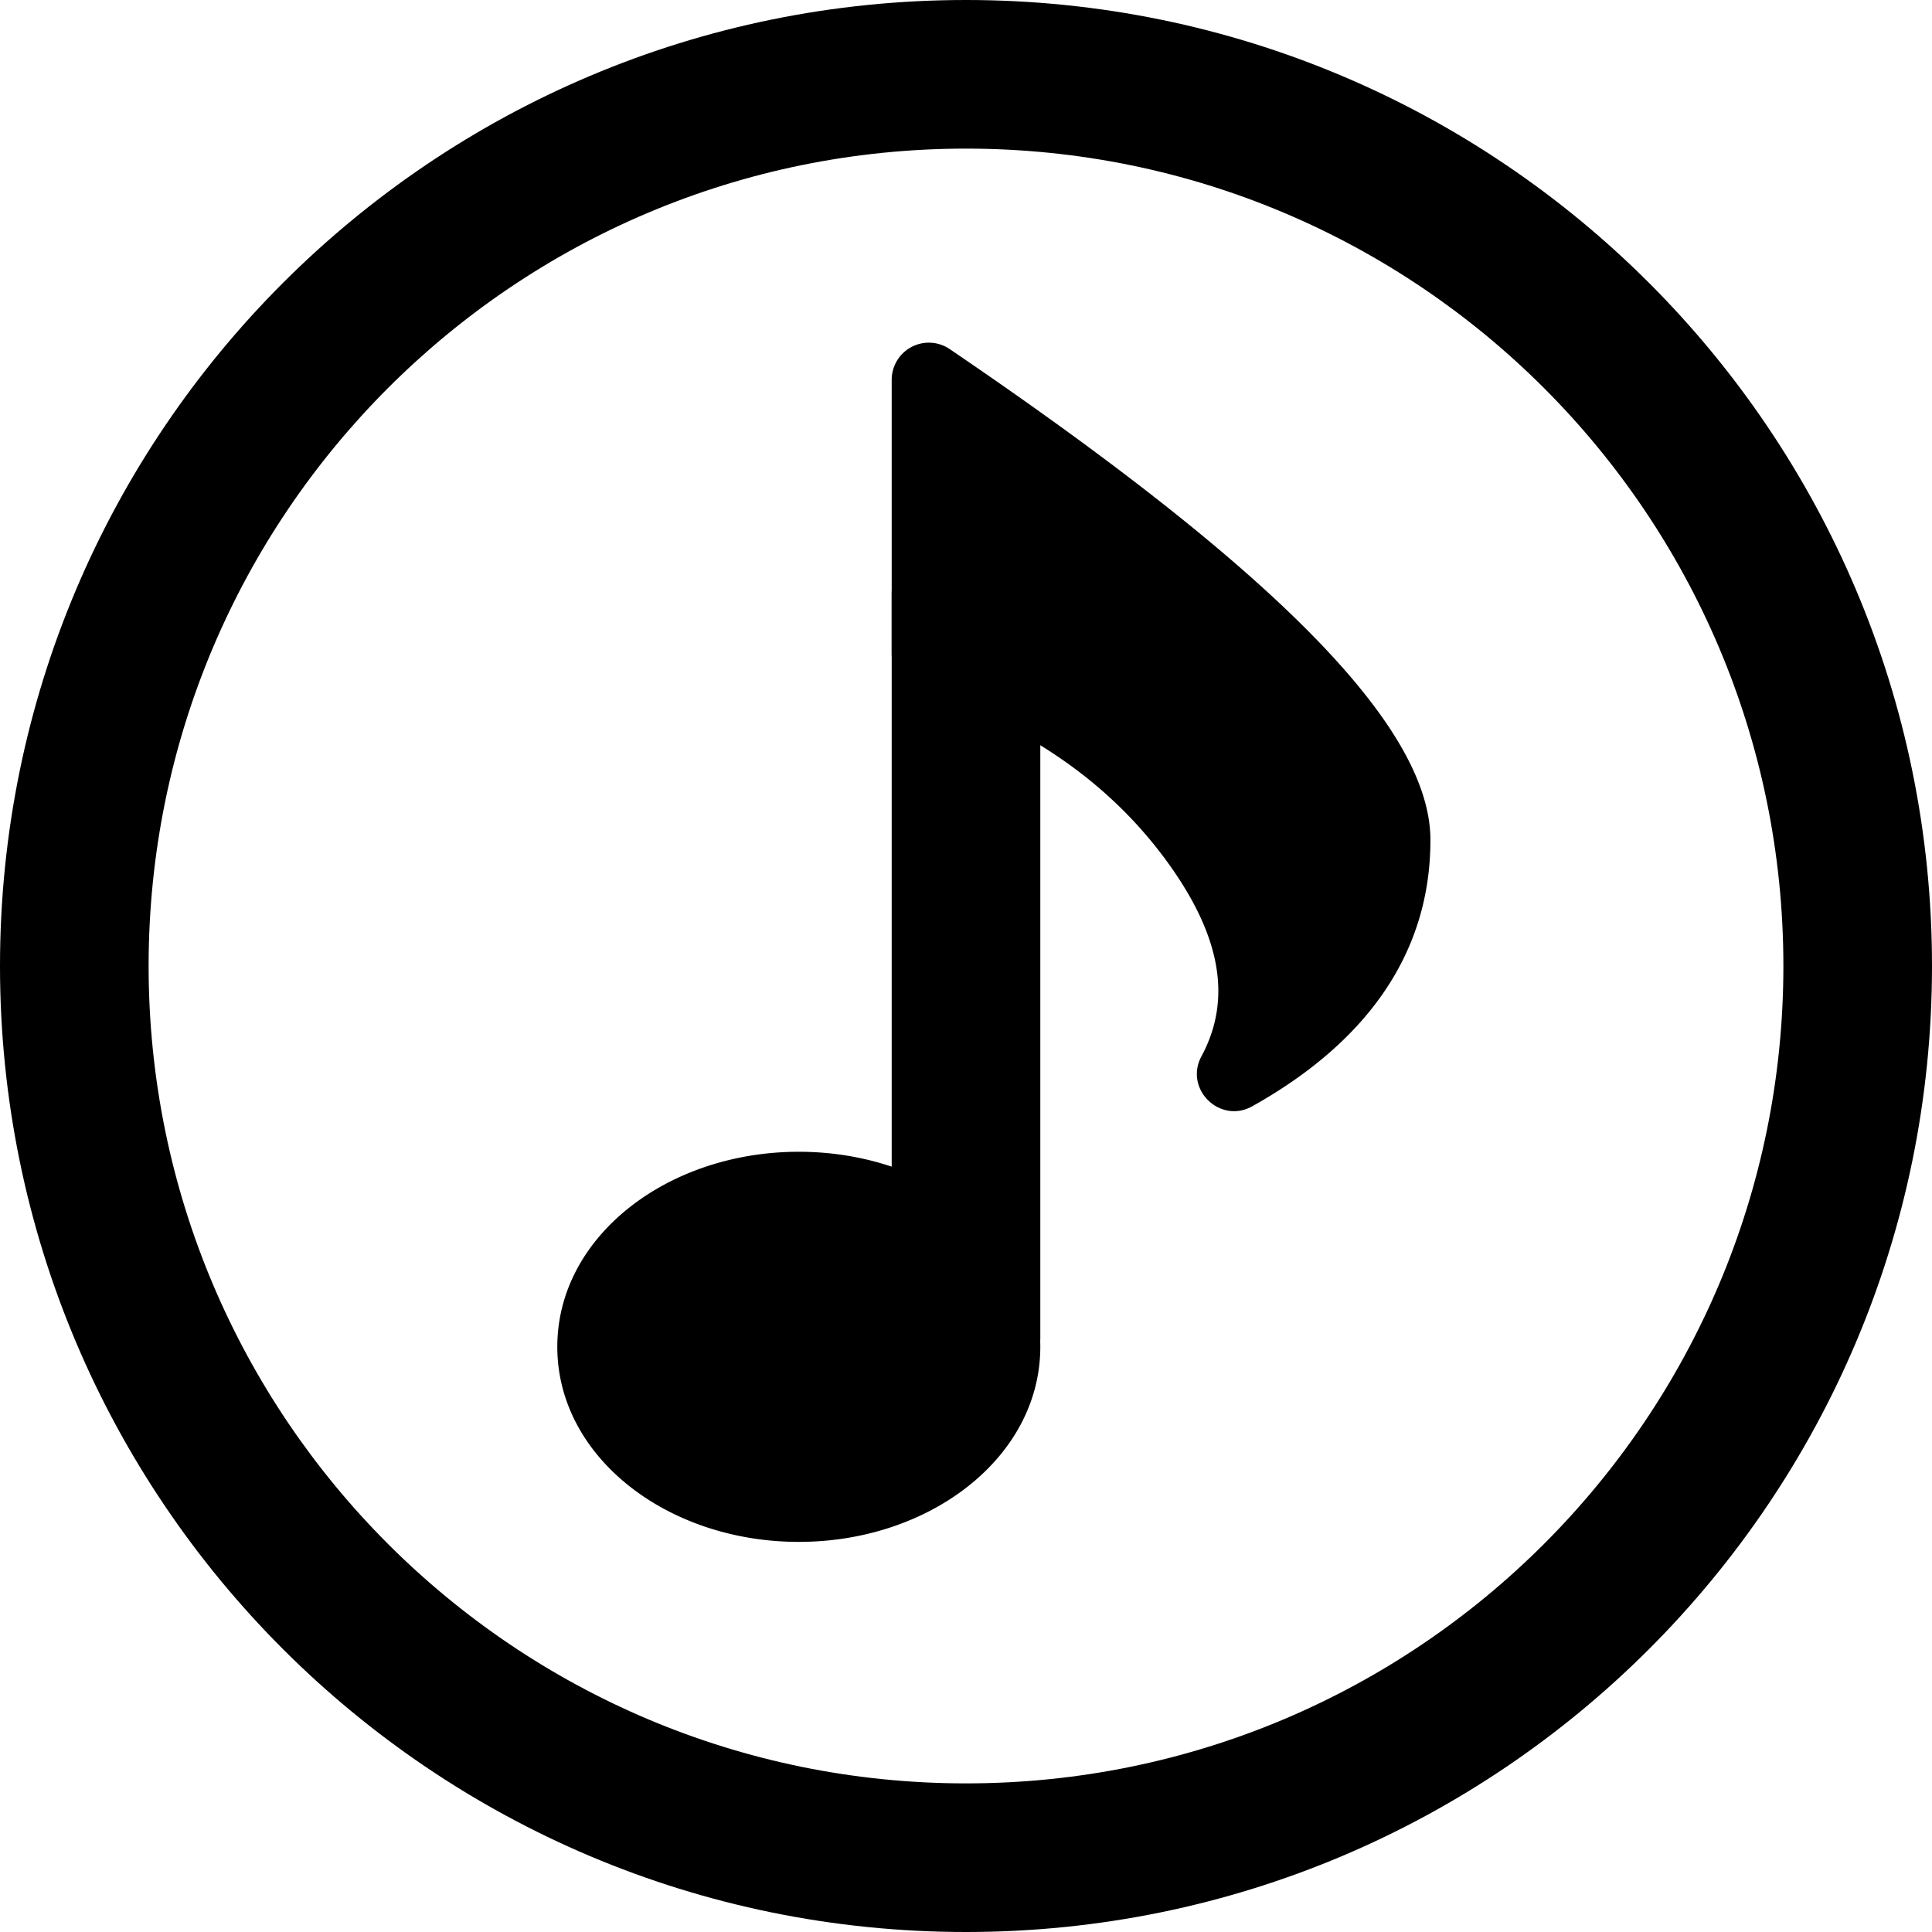 <svg xmlns="http://www.w3.org/2000/svg" xmlns:xlink="http://www.w3.org/1999/xlink" width="26" height="26" viewBox="0 0 26 26"><g fill="currentColor"><path d="M12.781 4.698c4.323 2.937 6.469 5.064 6.469 6.606c0 1.492-.82 2.7-2.396 3.583c-.436.245-.922-.232-.685-.672c.407-.758.273-1.607-.461-2.617c-.774-1.065-1.89-1.84-3.365-2.328A.5.5 0 0 1 12 8.795V5.111a.5.5 0 0 1 .781-.413M10.75 20.75c-1.77 0-3.25-1.143-3.25-2.625S8.98 15.5 10.75 15.5S14 16.643 14 18.125s-1.48 2.625-3.25 2.625"/><path d="M13 7a1 1 0 0 1 1 1v10a1 1 0 1 1-2 0V8a1 1 0 0 1 1-1"/><path fill-rule="evenodd" d="M13 24c6.075 0 11-4.925 11-11S19.075 2 13 2S2 6.925 2 13s4.925 11 11 11m0 2c7.18 0 13-5.82 13-13S20.18 0 13 0S0 5.82 0 13s5.82 13 13 13" clip-rule="evenodd"/></g></svg>